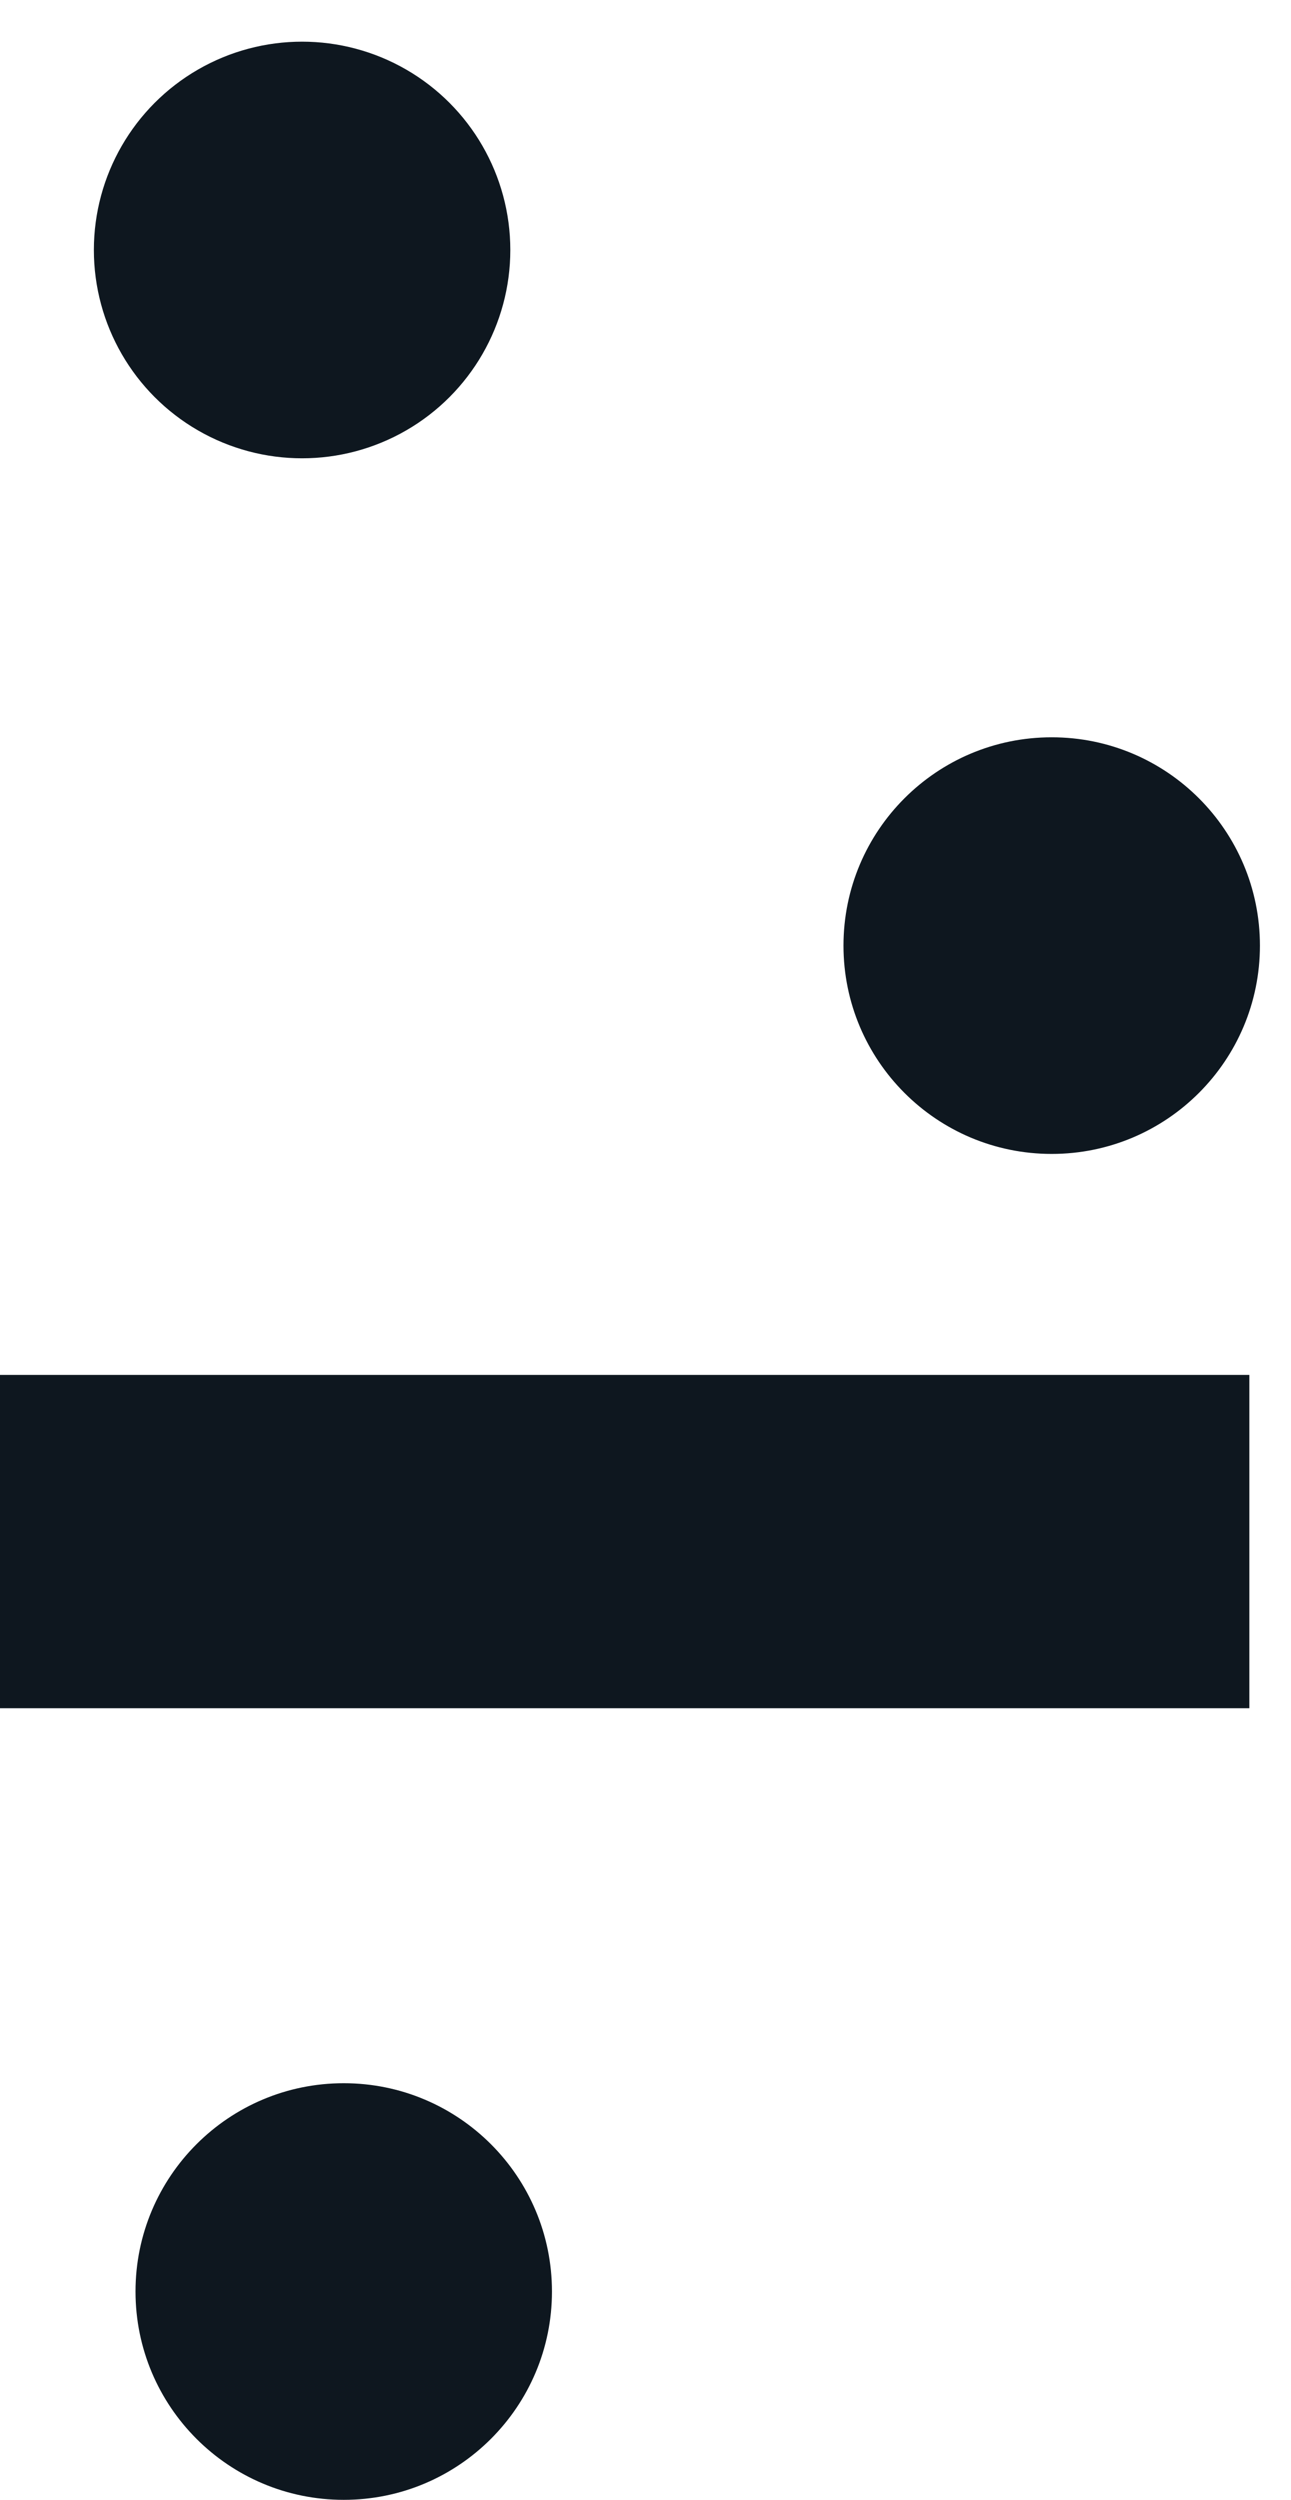 <svg width="31" height="60" viewBox="0 0 31 60" fill="none" xmlns="http://www.w3.org/2000/svg">
<path d="M30 33H1.3859e-06V41H30V33Z" fill="#0E171F"/>
<path d="M3.254 55C3.254 57.761 5.492 60 8.254 60C11.015 60 13.254 57.761 13.254 55C13.254 52.239 11.015 50 8.254 50C5.492 50 3.254 52.239 3.254 55Z" fill="#0E171F"/>
<circle r="5" transform="matrix(-1 0 0 1 7.254 6)" fill="#0E171F"/>
<path d="M20.254 22.696C20.254 25.457 22.492 27.696 25.254 27.696C28.015 27.696 30.254 25.457 30.254 22.696C30.254 19.934 28.015 17.696 25.254 17.696C22.492 17.696 20.254 19.934 20.254 22.696Z" fill="#0E171F"/>
</svg>

